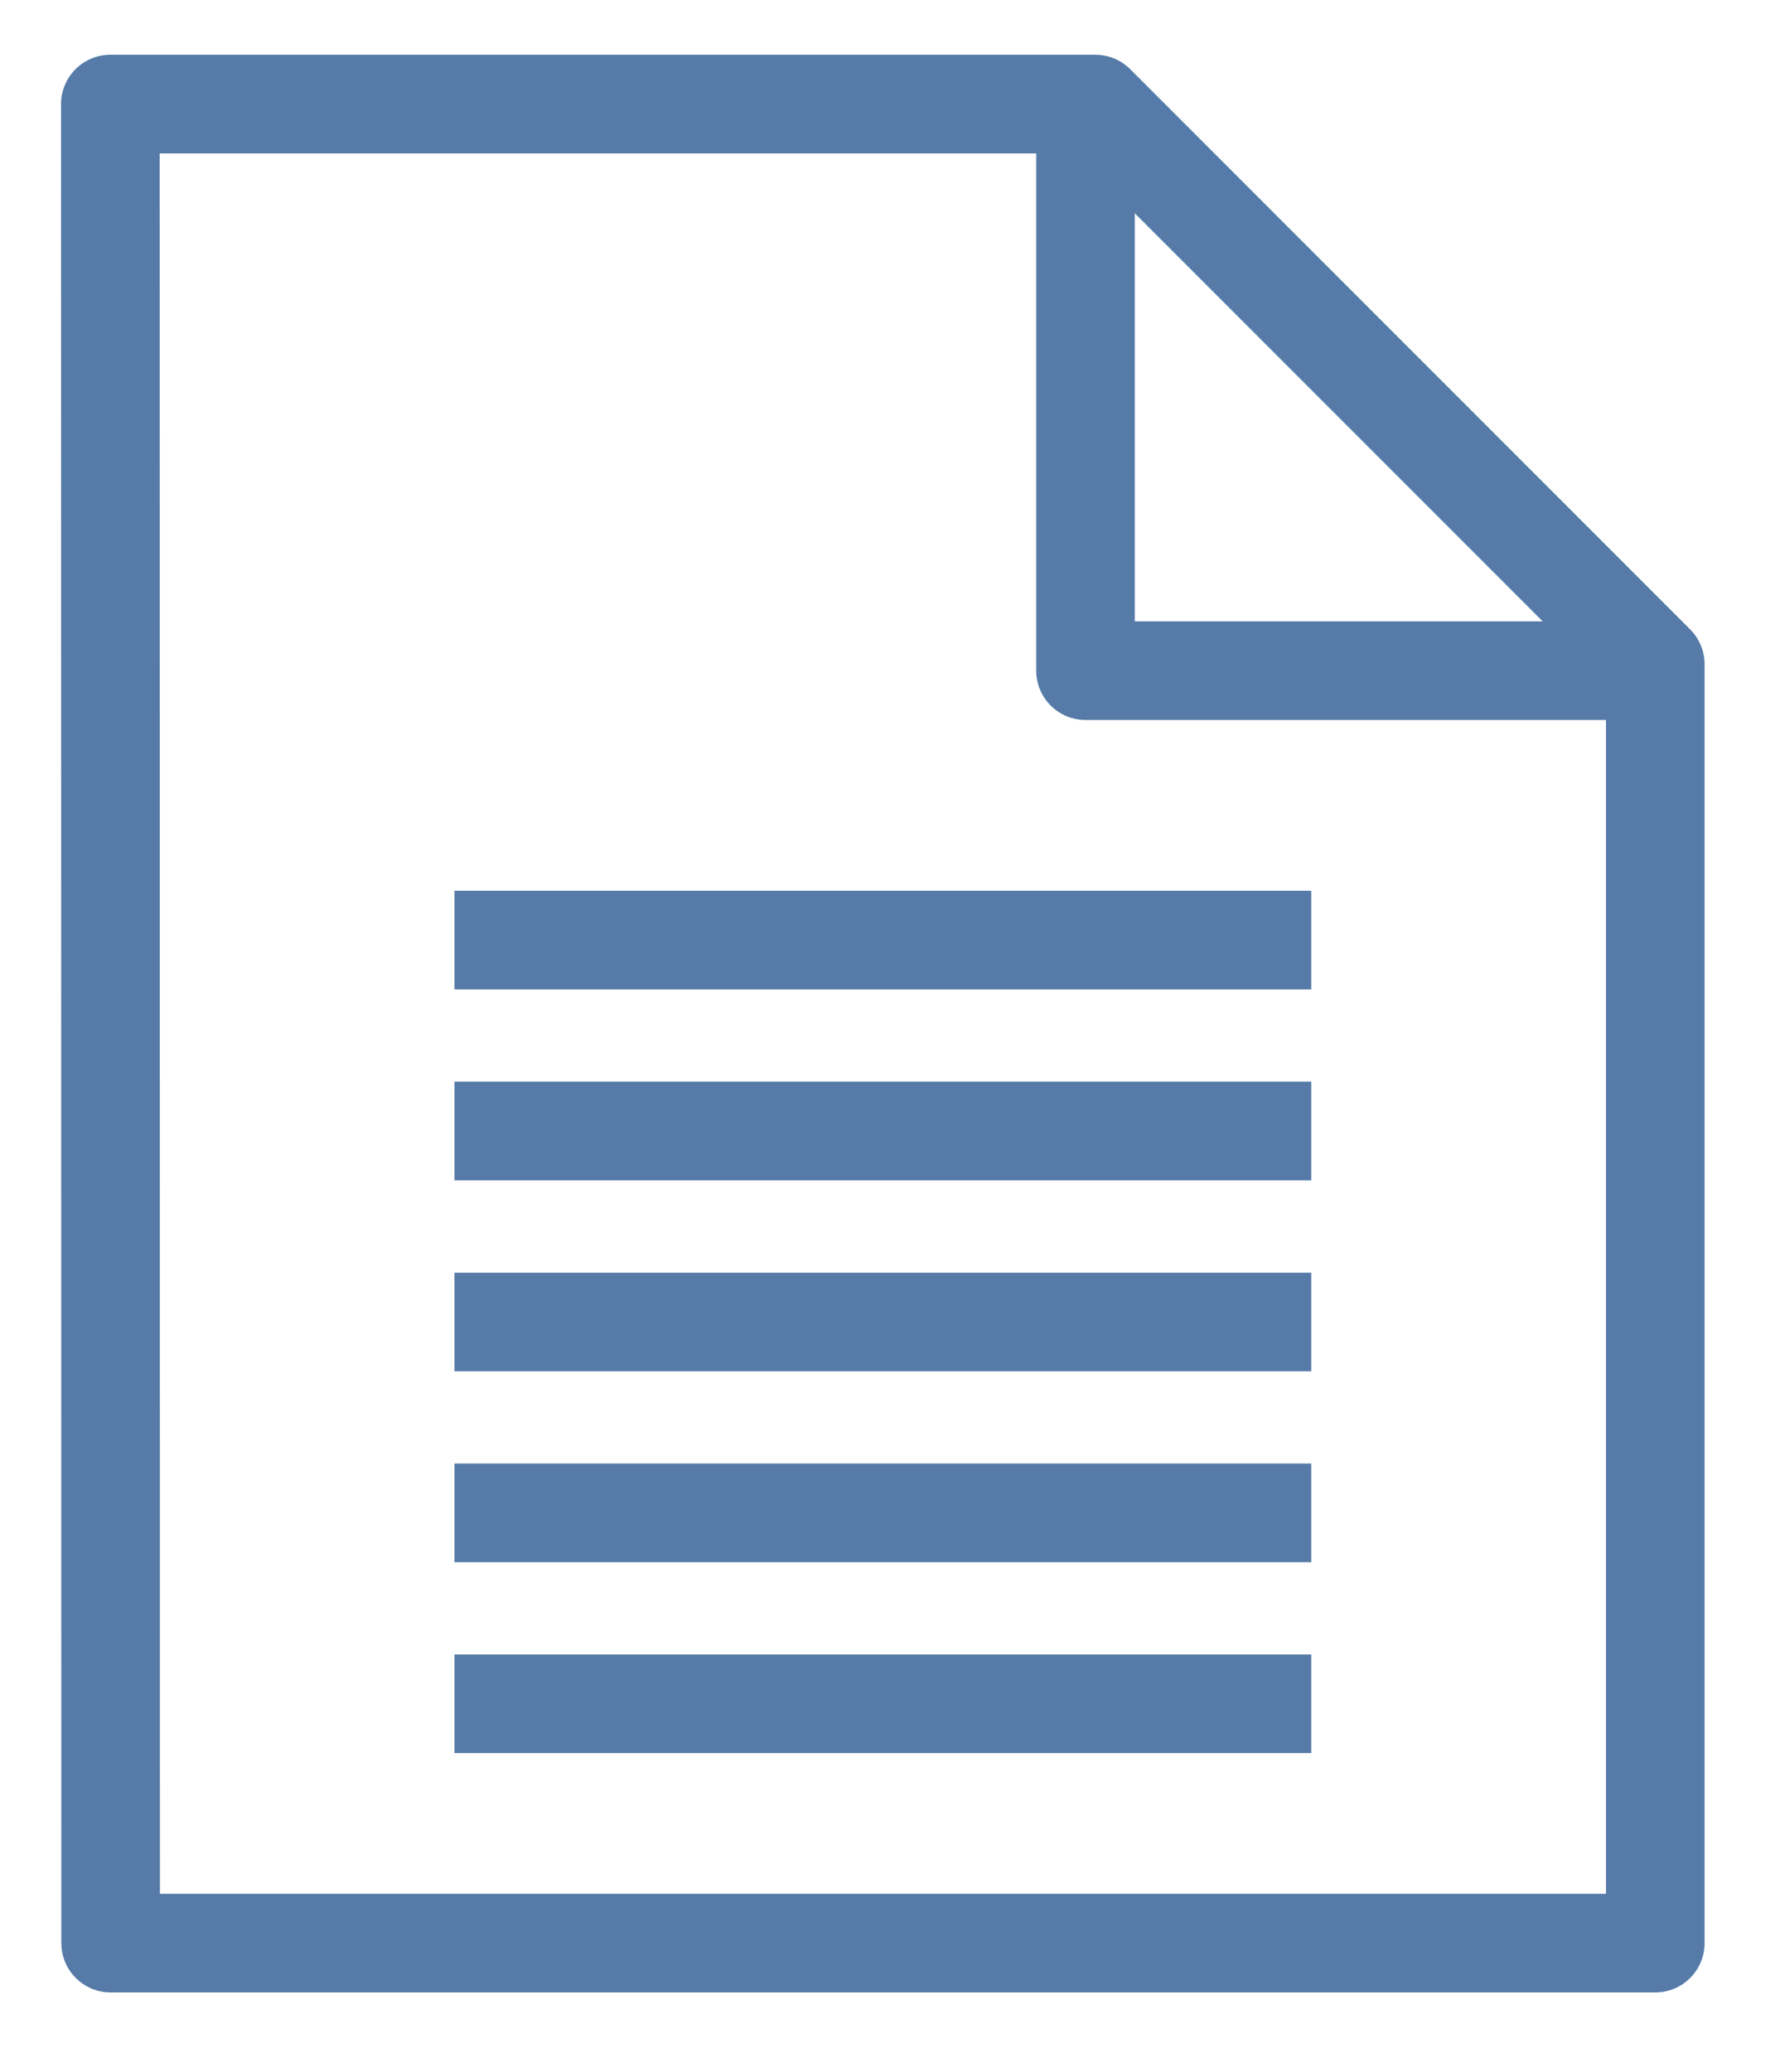 <?xml version="1.0" encoding="UTF-8"?>
<svg width="18px" height="21px" viewBox="0 0 18 21" version="1.1" xmlns="http://www.w3.org/2000/svg" xmlns:xlink="http://www.w3.org/1999/xlink">
    <!-- Generator: Sketch 48.2 (47327) - http://www.bohemiancoding.com/sketch -->
    <title>Untitled</title>
    <desc>Created with Sketch.</desc>
    <defs></defs>
    <g id="Page-1" stroke="none" stroke-width="1" fill="none" fill-rule="evenodd">
        <g id="Group" transform="translate(0.401, 0.981)">
            <polygon id="Path-2" stroke="#567BA8" stroke-linecap="round" stroke-linejoin="round" points="0.721 18.715 16.385 18.715 16.385 5.752 10.707 0.074 0.718 0.074"></polygon>
            <polyline id="Path-3" stroke="#567BA8" stroke-linejoin="round" points="10.607 0.408 10.607 5.817 16.385 5.817"></polyline>
            <rect id="Rectangle" fill="#567BA8" fill-rule="nonzero" x="4.208" y="9.983" width="8.688" height="1"></rect>
            <rect id="Rectangle" fill="#567BA8" fill-rule="nonzero" x="4.208" y="11.919" width="8.688" height="1"></rect>
            <rect id="Rectangle" fill="#567BA8" fill-rule="nonzero" x="4.208" y="8.048" width="8.688" height="1"></rect>
            <rect id="Rectangle" fill="#567BA8" fill-rule="nonzero" x="4.208" y="13.854" width="8.688" height="1"></rect>
            <rect id="Rectangle" fill="#567BA8" fill-rule="nonzero" x="4.208" y="15.789" width="8.688" height="1"></rect>
        </g>
    </g>
</svg>